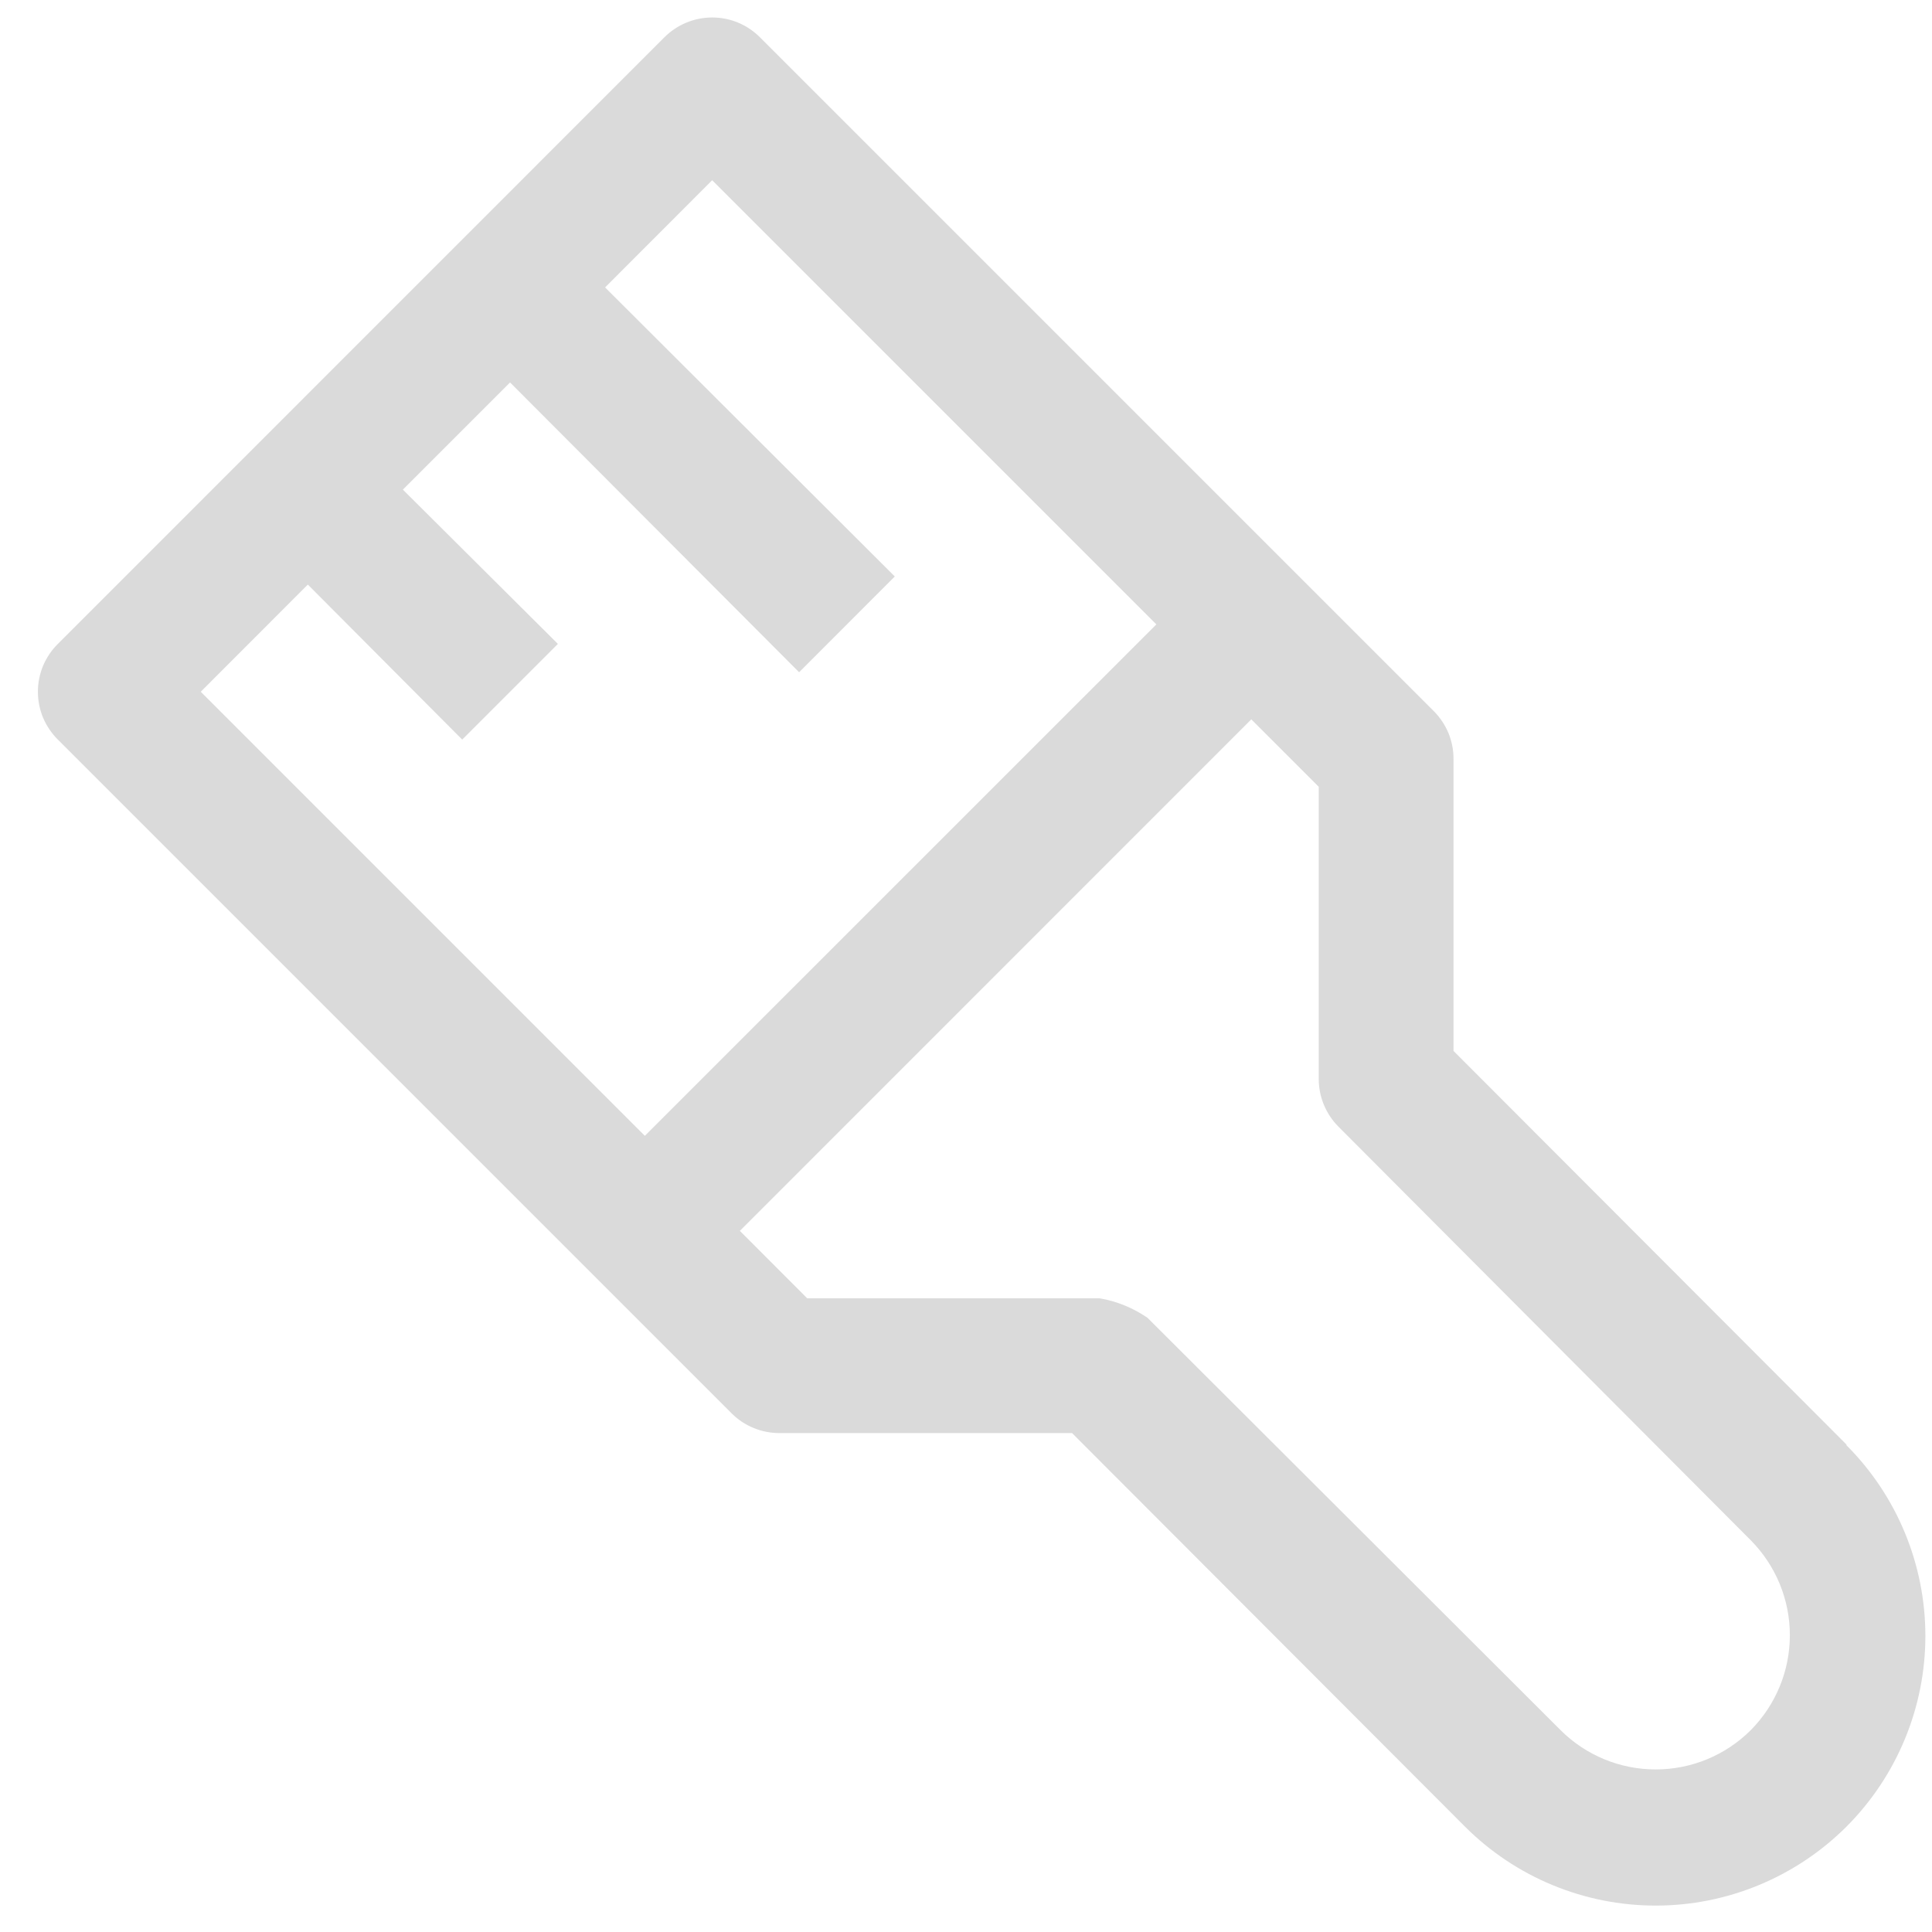 <svg width="21" height="21" viewBox="0 0 21 21" fill="none" xmlns="http://www.w3.org/2000/svg">
<path d="M20.07 15.701L15.799 11.423V8.252C15.8 8.155 15.781 8.06 15.745 7.97C15.708 7.881 15.654 7.8 15.586 7.731L8.261 0.406C8.193 0.338 8.112 0.283 8.023 0.246C7.934 0.209 7.838 0.19 7.741 0.19C7.645 0.19 7.549 0.209 7.46 0.246C7.37 0.283 7.289 0.338 7.221 0.406L0.629 6.999C0.56 7.067 0.506 7.148 0.468 7.237C0.431 7.327 0.412 7.422 0.412 7.519C0.412 7.616 0.431 7.711 0.468 7.801C0.506 7.89 0.56 7.971 0.629 8.039L7.954 15.364C8.022 15.432 8.103 15.486 8.193 15.522C8.282 15.559 8.377 15.577 8.474 15.577H11.653L15.924 19.855C16.473 20.404 17.219 20.713 17.997 20.713C18.774 20.713 19.52 20.404 20.07 19.855C20.619 19.305 20.928 18.559 20.928 17.782C20.928 17.004 20.619 16.258 20.07 15.709V15.701ZM3.346 6.354L5.024 8.039L6.064 6.999L4.379 5.322L5.544 4.157L8.686 7.307L9.726 6.266L6.577 3.124L7.741 1.959L12.569 6.787L7.009 12.346L2.182 7.519L3.346 6.354ZM19.029 18.807C18.755 19.08 18.384 19.233 17.997 19.233C17.609 19.233 17.238 19.08 16.964 18.807L12.473 14.324C12.317 14.217 12.14 14.144 11.953 14.112H8.774L8.042 13.379L13.601 7.819L14.334 8.552V11.731C14.335 11.923 14.411 12.107 14.546 12.244L19.029 16.741C19.302 17.016 19.455 17.387 19.455 17.774C19.455 18.161 19.302 18.532 19.029 18.807Z" fill="#DADADA"/>
</svg>
